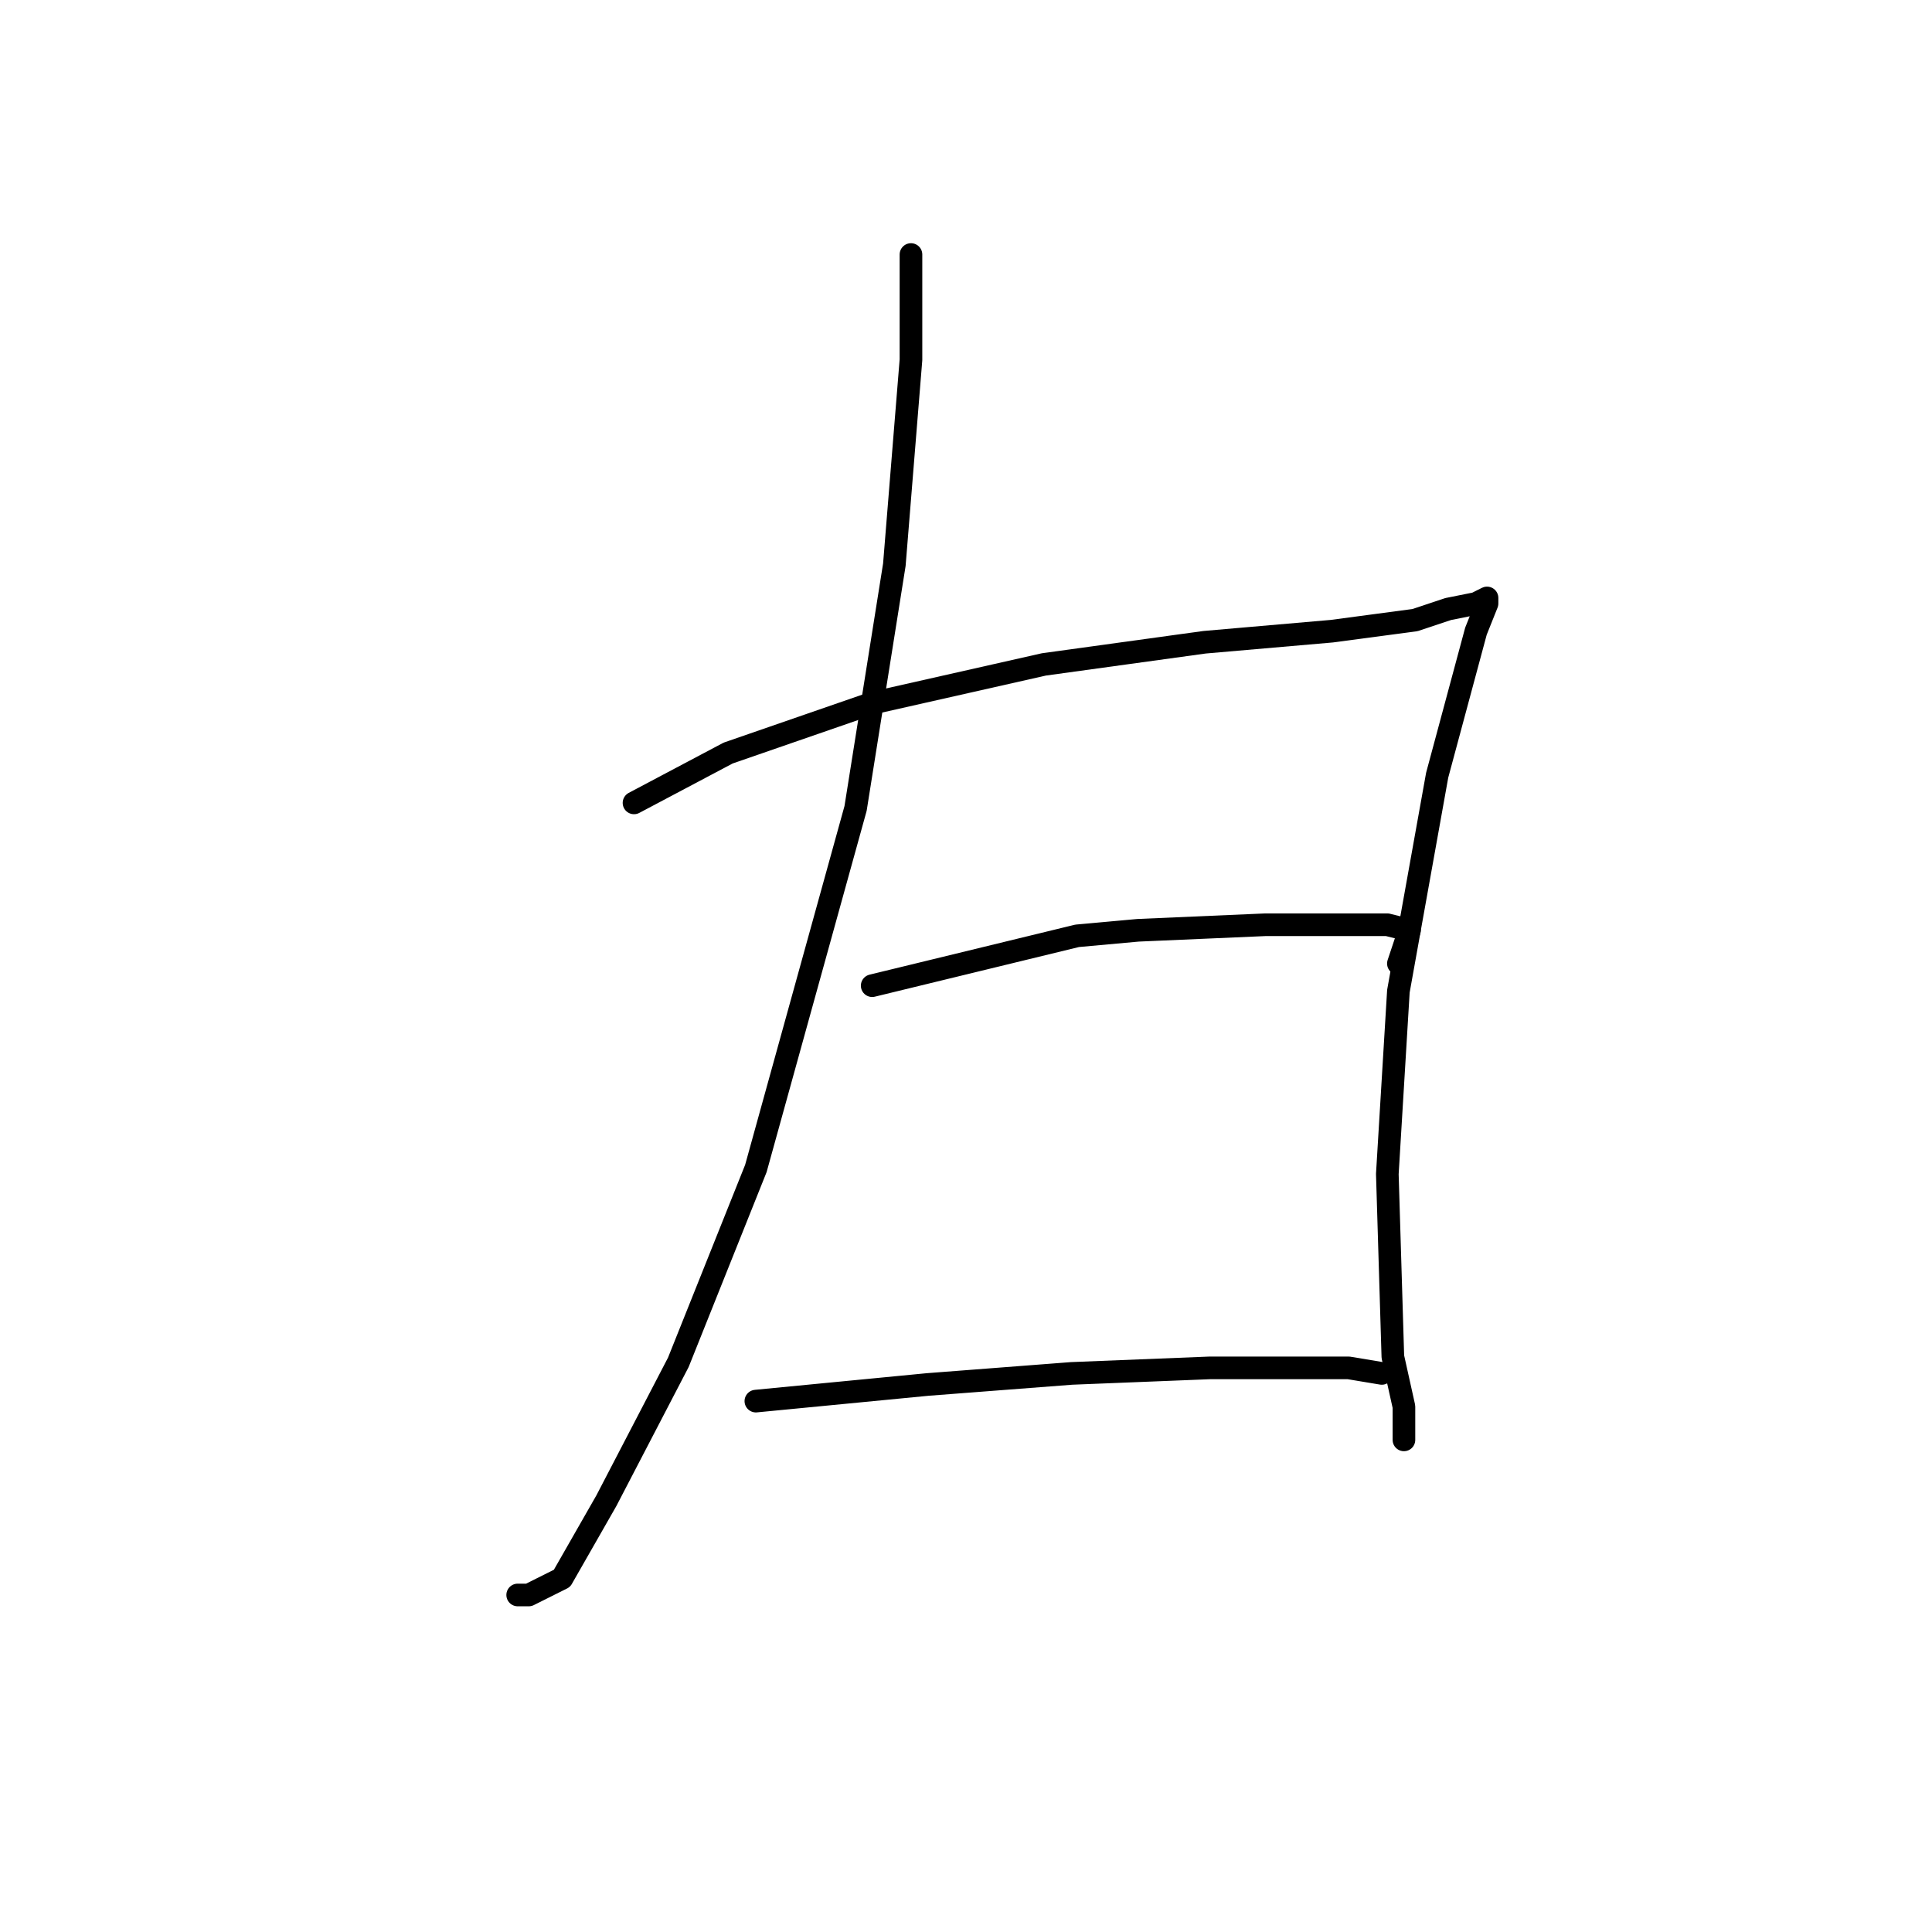 <?xml version="1.0" standalone="no"?>
    <svg width="256" height="256" xmlns="http://www.w3.org/2000/svg" version="1.1">
    <polyline stroke="black" stroke-width="3" stroke-linecap="round" fill="transparent" stroke-linejoin="round" points="120.708 33.726 120.708 47.671 118.506 74.827 113.368 107.121 100.157 154.828 89.882 180.516 80.34 198.865 74.469 209.14 70.065 211.342 68.597 211.342 68.597 211.342 " />
        <polyline stroke="black" stroke-width="3" stroke-linecap="round" fill="transparent" stroke-linejoin="round" points="84.01 106.387 96.487 99.781 115.57 93.176 138.323 88.038 159.607 85.102 176.488 83.634 187.497 82.167 191.901 80.699 195.571 79.965 197.039 79.231 197.039 79.965 195.571 83.634 190.433 102.717 185.295 131.341 183.828 155.562 184.561 179.782 186.029 186.388 186.029 190.791 186.029 190.791 " />
        <polyline stroke="black" stroke-width="3" stroke-linecap="round" fill="transparent" stroke-linejoin="round" points="115.57 130.607 142.726 124.002 150.8 123.268 167.681 122.534 178.69 122.534 183.828 122.534 186.763 123.268 185.295 127.672 185.295 127.672 " />
        <polyline stroke="black" stroke-width="3" stroke-linecap="round" fill="transparent" stroke-linejoin="round" points="100.157 185.654 122.91 183.452 141.992 181.984 160.341 181.25 178.69 181.25 183.094 181.984 183.094 181.984 " />
        </svg>